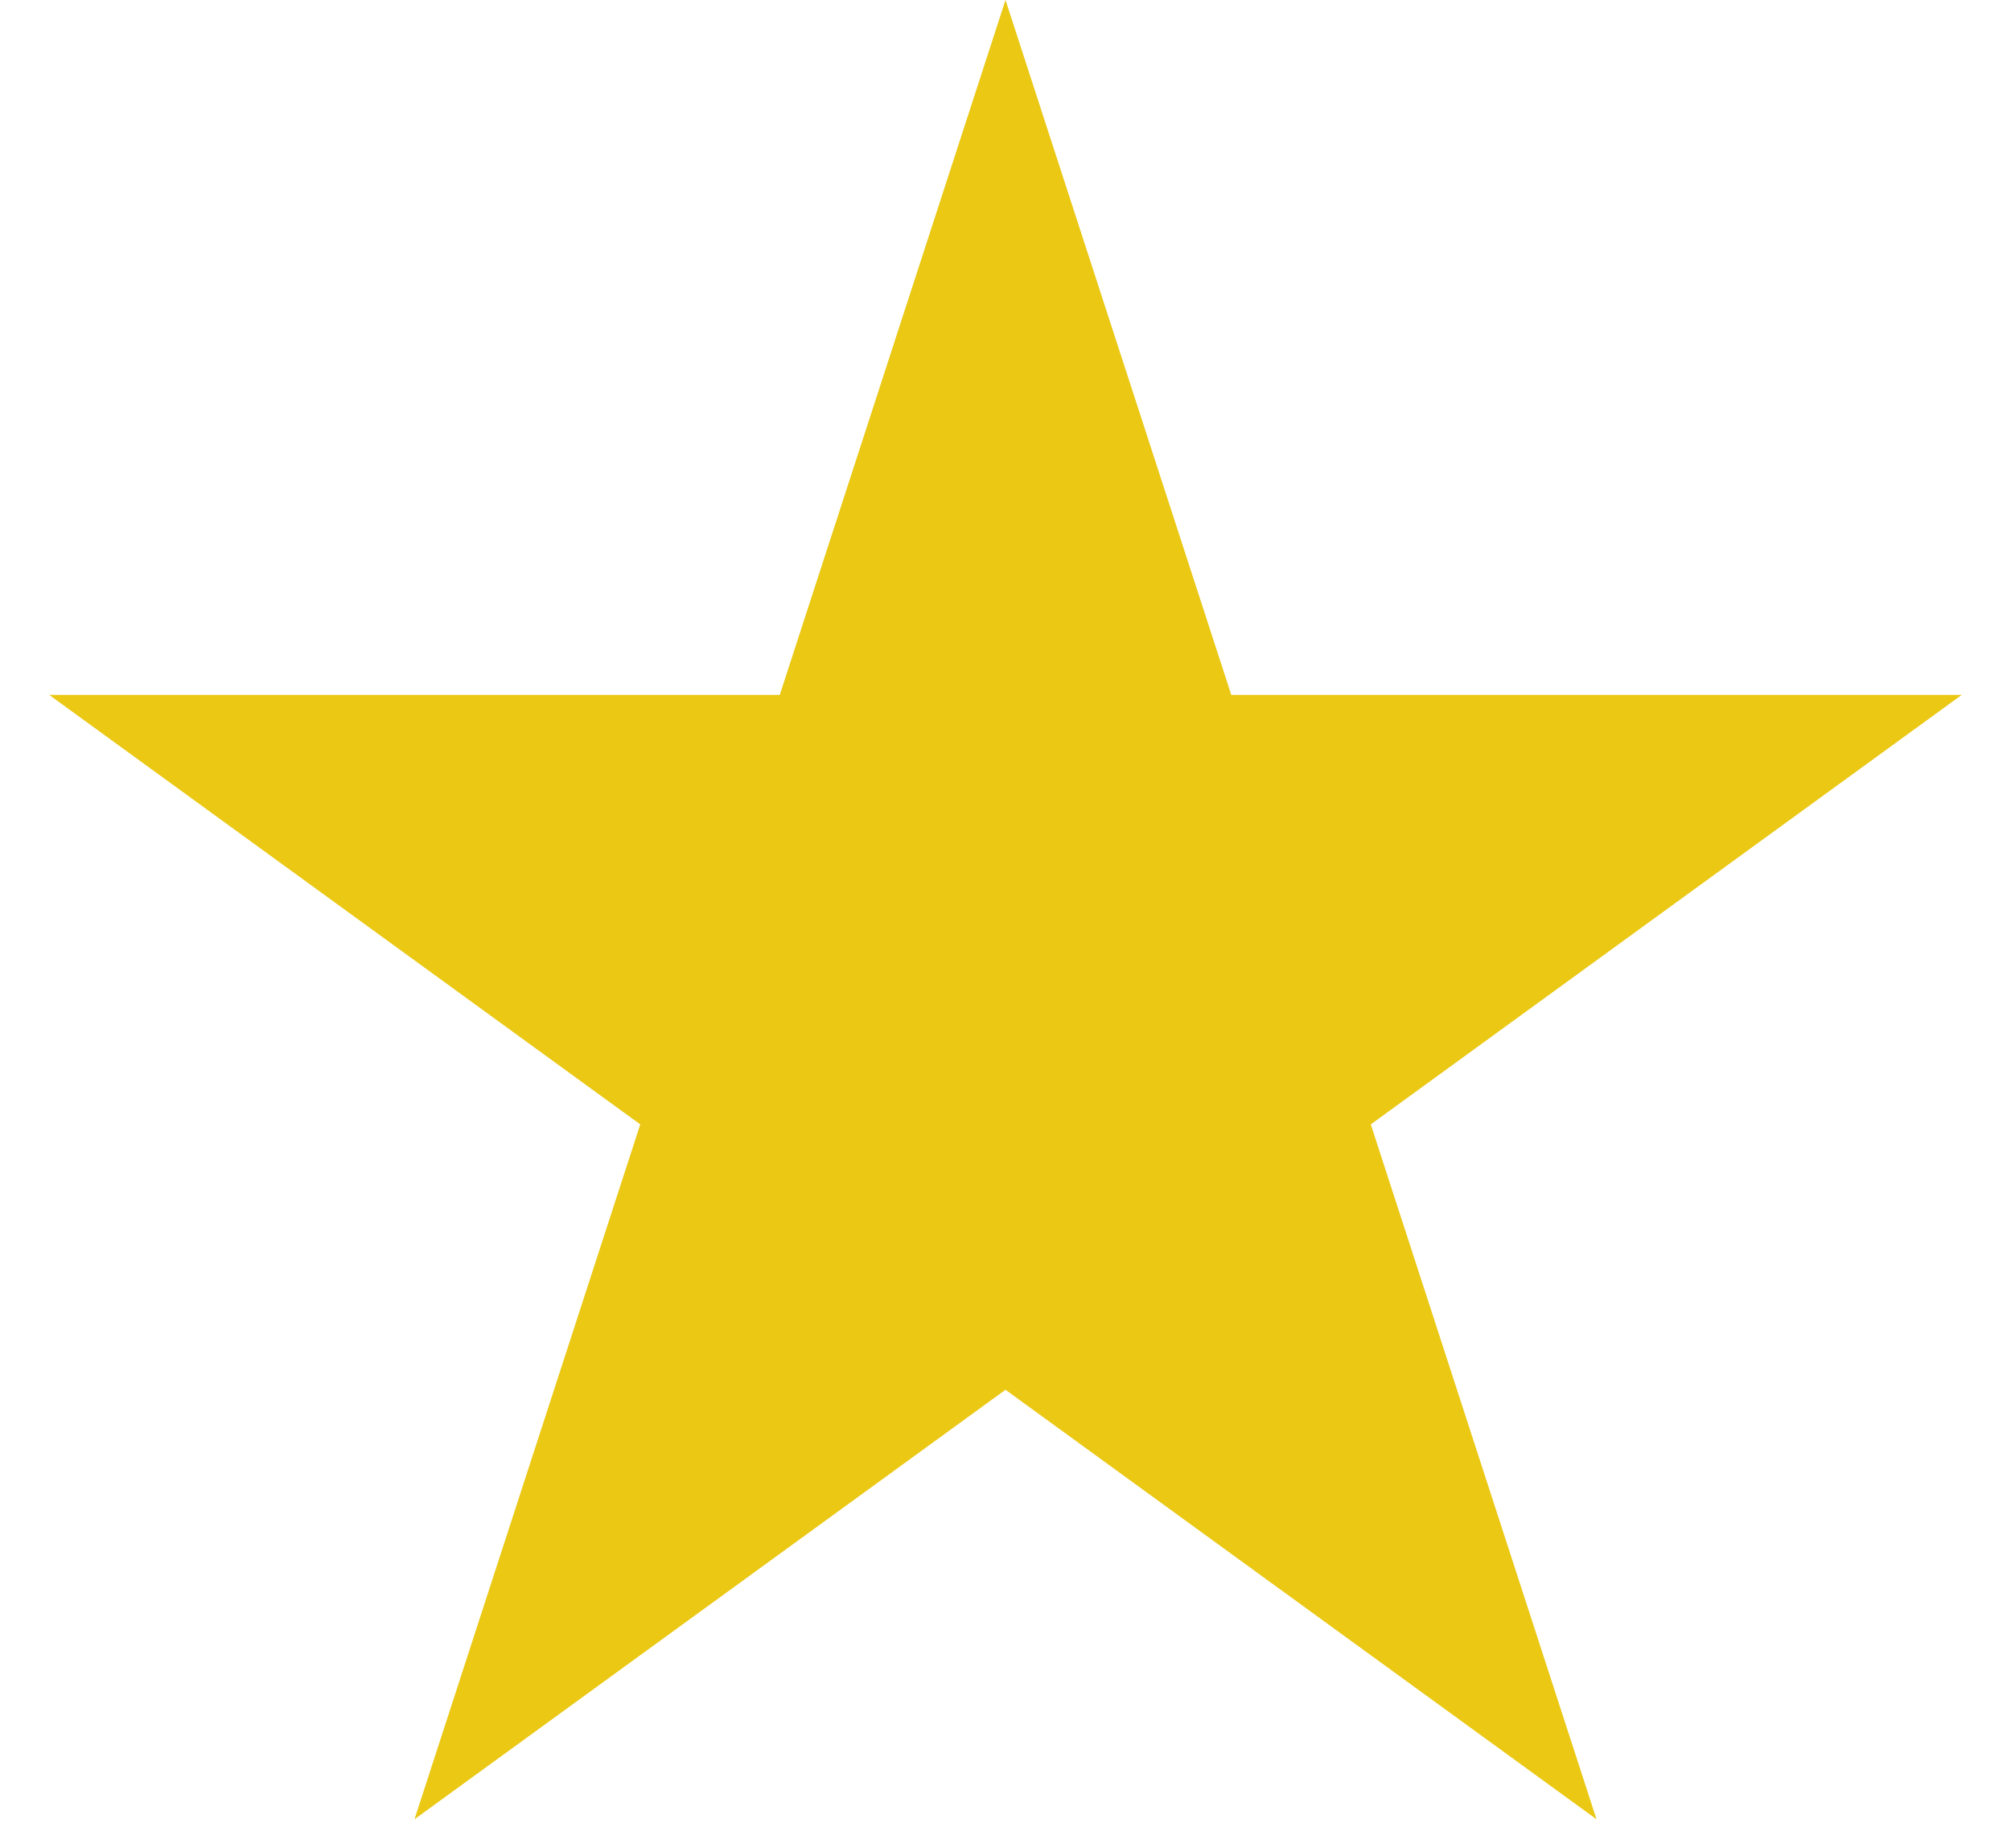 <svg width="37" height="34" viewBox="0 0 37 34" fill="none" xmlns="http://www.w3.org/2000/svg">
<path d="M18.5 0L22.654 12.783H36.094L25.221 20.684L29.374 33.467L18.5 25.566L7.626 33.467L11.78 20.684L0.905 12.783H14.347L18.5 0Z" fill="#EAC814"/>
</svg>

